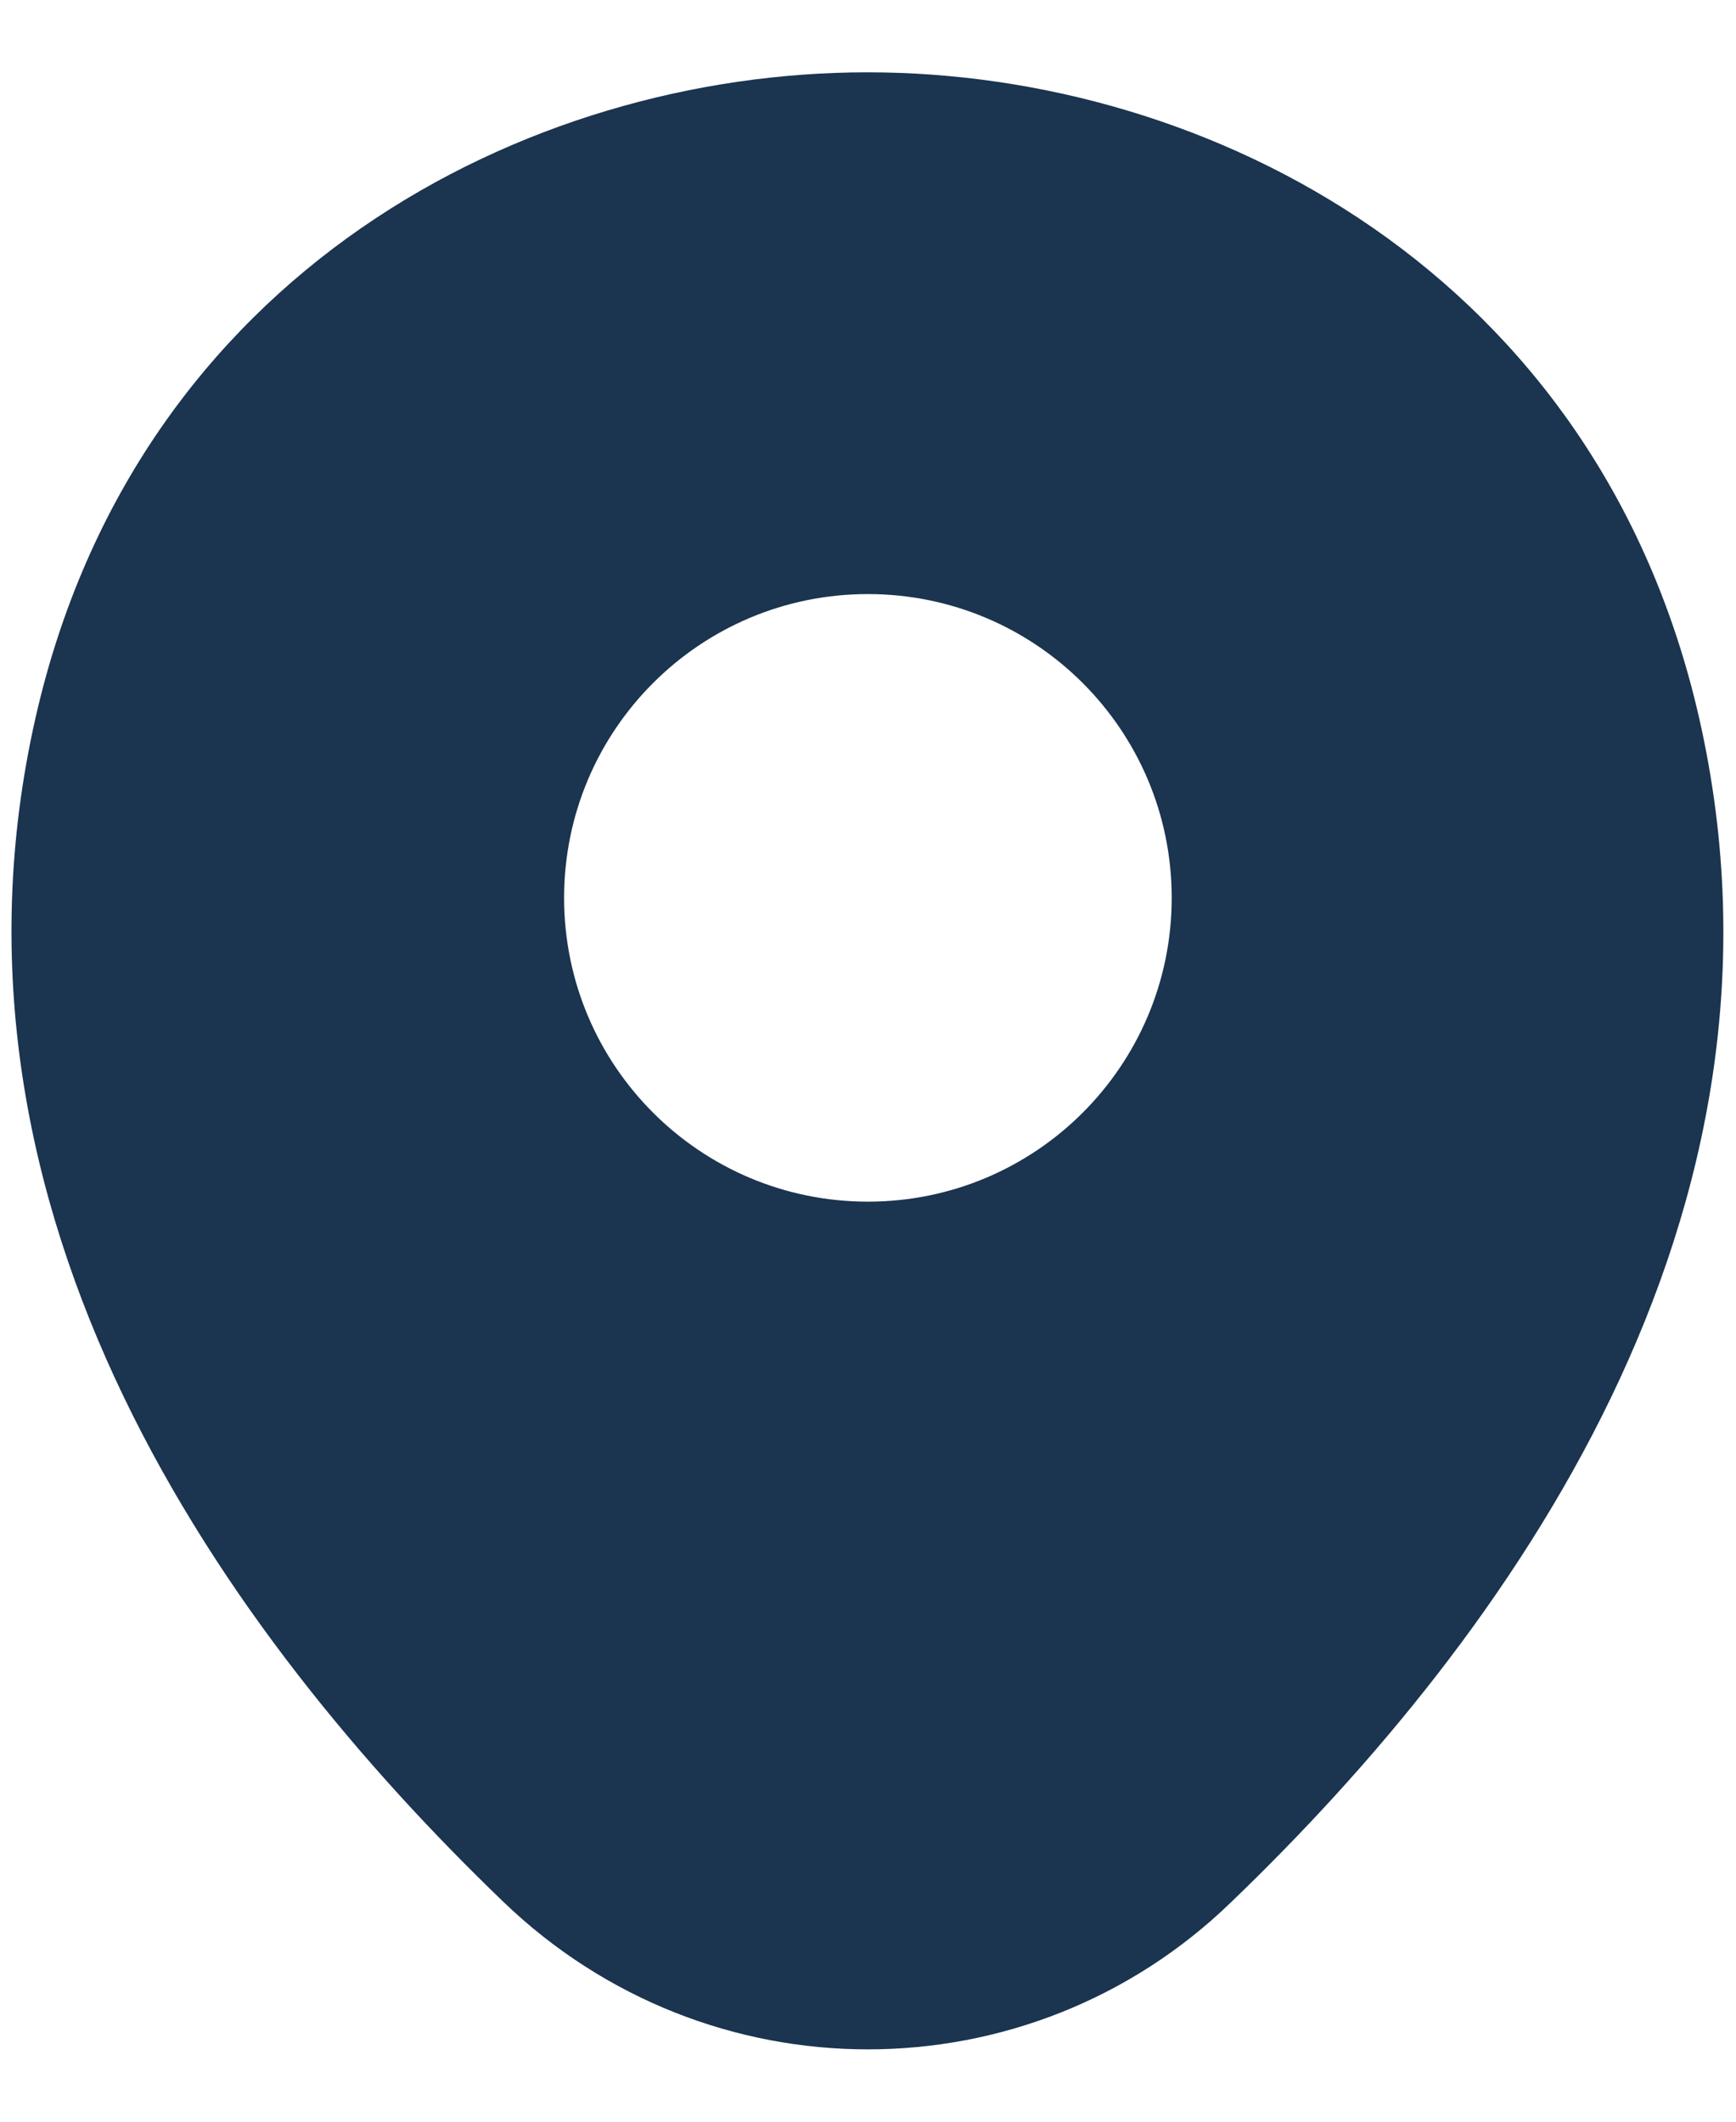 <svg width="18" height="22" viewBox="0 0 18 22" fill="none" xmlns="http://www.w3.org/2000/svg">
<path d="M17.619 7.45C16.569 2.83 12.539 0.75 8.999 0.75C8.999 0.75 8.999 0.75 8.989 0.75C5.459 0.75 1.419 2.82 0.369 7.44C-0.801 12.6 2.359 16.97 5.219 19.72C6.279 20.74 7.639 21.25 8.999 21.25C10.359 21.25 11.719 20.74 12.769 19.72C15.629 16.97 18.789 12.61 17.619 7.45ZM8.999 12.46C7.259 12.46 5.849 11.05 5.849 9.31C5.849 7.57 7.259 6.16 8.999 6.16C10.739 6.16 12.149 7.57 12.149 9.31C12.149 11.05 10.739 12.46 8.999 12.46Z" fill="#1B344F"/>
</svg>
